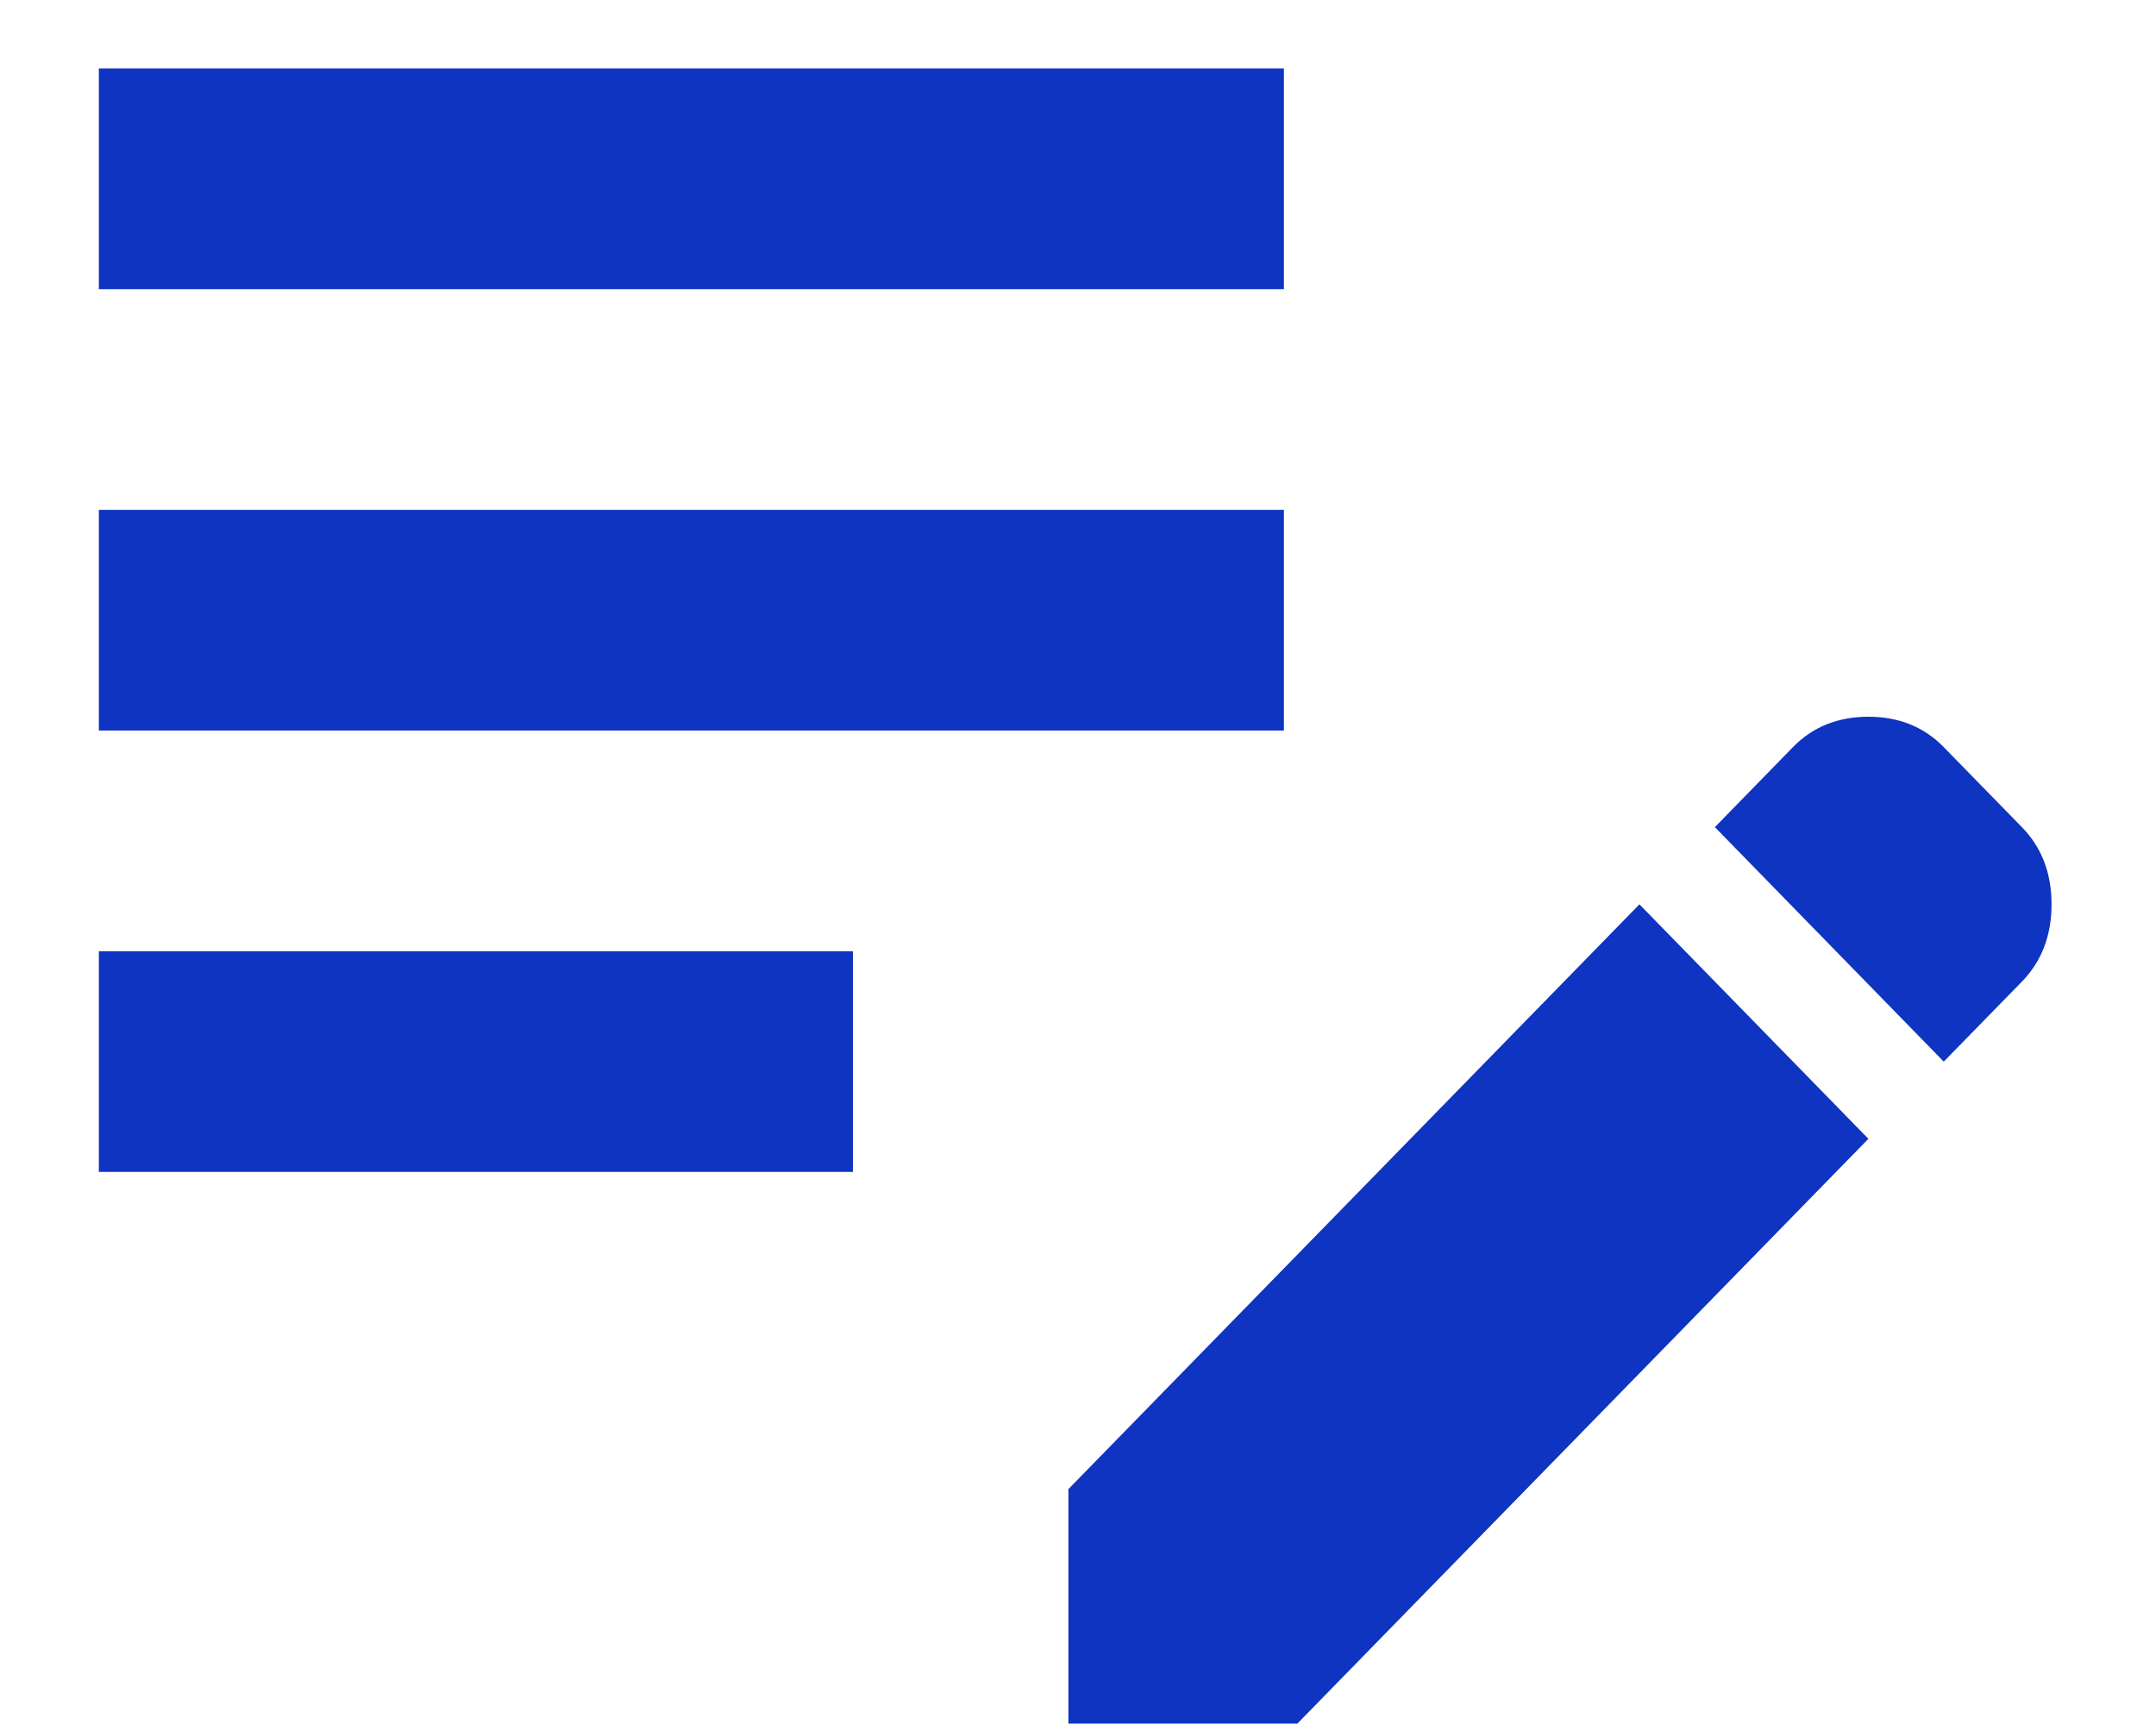 <svg width="20" height="16" viewBox="0 0 20 16" fill="none" xmlns="http://www.w3.org/2000/svg">
<path d="M9.911 15.987V13.812L15.208 8.388L17.332 10.563L12.035 15.987H9.911ZM0.917 10.87V8.823H7.912V10.87H0.917ZM18.031 9.847L15.908 7.672L16.632 6.93C16.815 6.742 17.049 6.648 17.332 6.648C17.615 6.648 17.848 6.742 18.031 6.93L18.756 7.672C18.939 7.859 19.031 8.098 19.031 8.388C19.031 8.678 18.939 8.917 18.756 9.105L18.031 9.847ZM0.917 6.776V4.729H11.91V6.776H0.917ZM0.917 2.682V0.635H11.91V2.682H0.917Z" fill="#0E34C1"/>
</svg>
